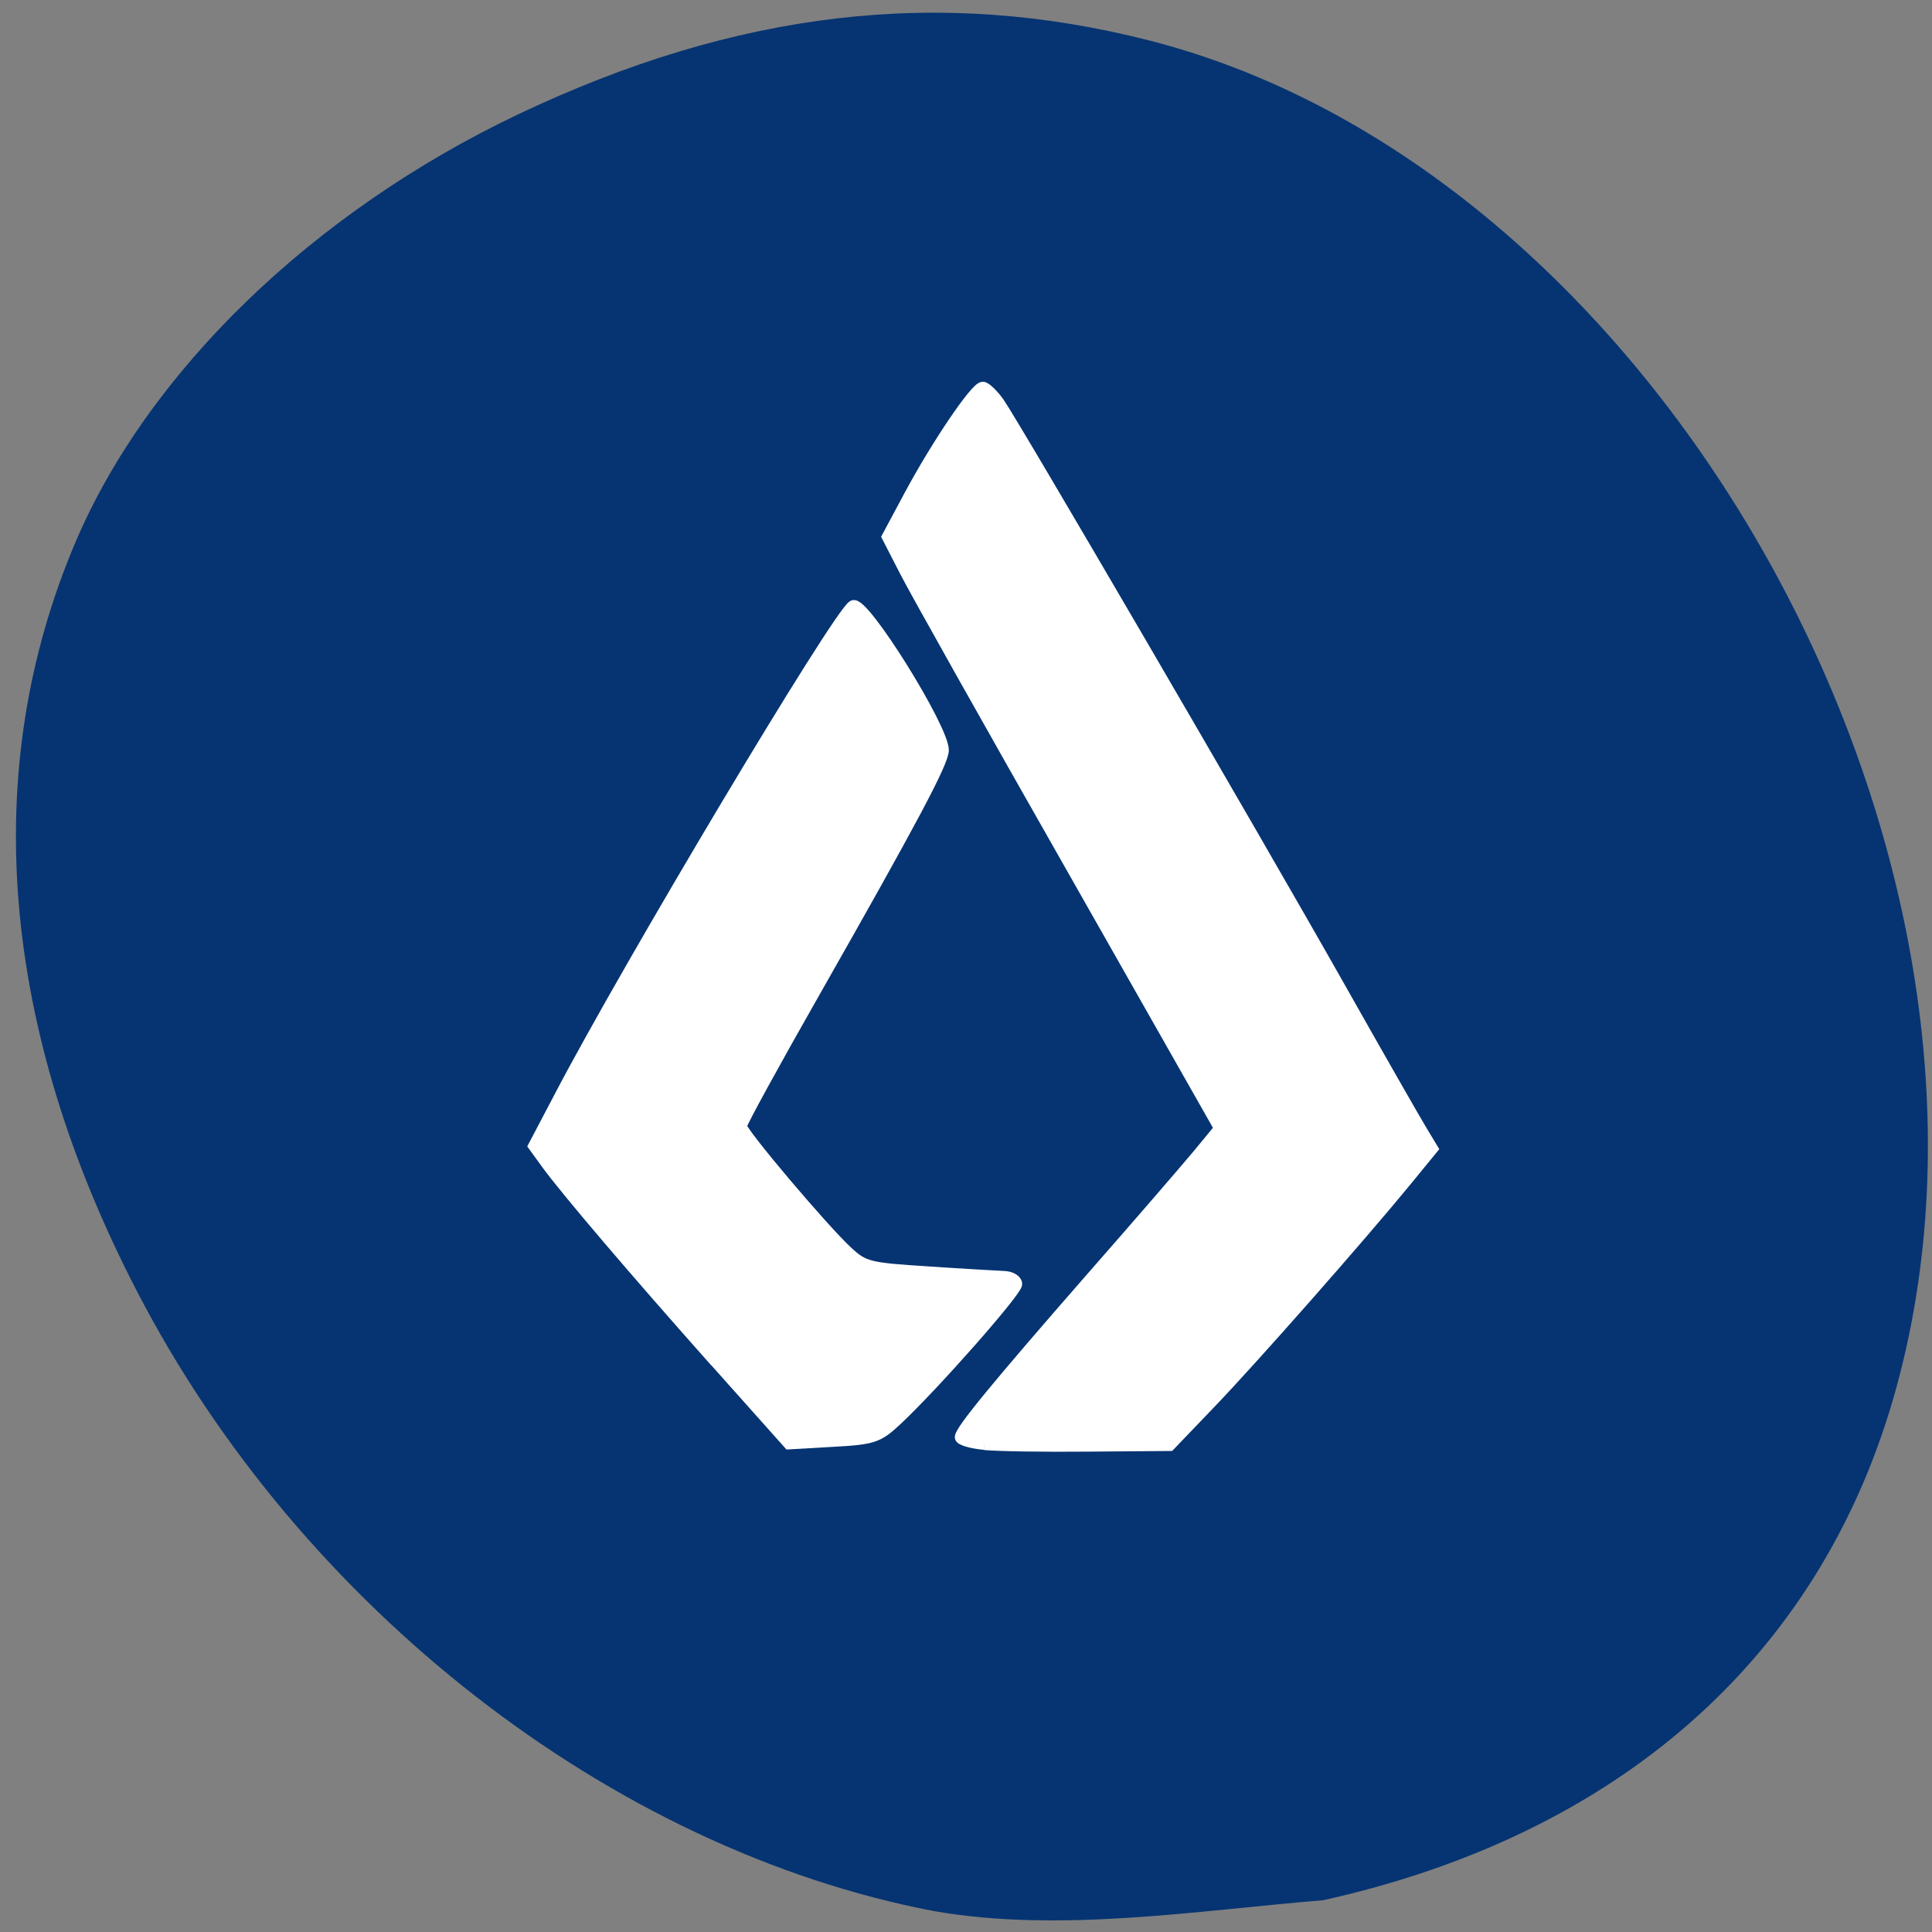 <svg xmlns="http://www.w3.org/2000/svg" viewBox="0 0 48 48"><rect x="0" y="0" width="48" height="48" fill="#808080" stroke="none"/><path d="m 23.2 47.48 c -7.988 -1.527 -15.715 -7.531 -19.785 -15.375 c -3.414 -6.578 -3.941 -12.992 -1.539 -18.637 c 1.805 -4.242 5.902 -8.203 10.992 -10.625 c 5.426 -2.578 10.473 -3.172 15.691 -1.836 c 12.875 3.293 22.309 20.523 18.477 33.746 c -1.875 6.461 -6.844 10.832 -14.16 12.457 c -3.184 0.262 -6.547 0.816 -9.676 0.27" fill="#063472"/><g fill="#fff" stroke="#fff" stroke-width="1.525" transform="matrix(0.183 0 0 0.18 1.161 1.351)"><path d="m 90.8 180.46 c -10.873 -12.43 -20.378 -23.752 -22.984 -27.425 l -1.688 -2.369 l 3.503 -6.78 c 9.399 -18.254 37.745 -66.5 39.838 -67.779 c 1.367 -0.848 12.304 16.972 12.24 19.949 c -0.021 1.673 -4.208 9.67 -17.324 33.12 c -5.554 9.909 -10.1 18.341 -10.1 18.754 c 0 0.869 11.11 14.234 14.397 17.32 c 2.264 2.13 2.905 2.282 10.98 2.803 c 4.721 0.326 9.335 0.587 10.275 0.63 c 0.961 0.022 1.73 0.5 1.73 1.043 c 0 1.021 -11.236 13.973 -16.277 18.776 c -2.542 2.412 -3.183 2.629 -8.694 2.934 l -5.938 0.348 l -9.954 -11.344"/><path d="m 127.29 191.85 c -1.794 -0.174 -3.247 -0.608 -3.247 -0.978 c 0 -0.956 4.998 -7.128 17.9 -22.14 c 6.323 -7.323 12.795 -14.951 14.397 -16.907 l 2.905 -3.586 l -20.16 -36.1 c -11.11 -19.84 -21.254 -38.2 -22.557 -40.811 l -2.392 -4.737 l 3.055 -5.802 c 3.653 -6.91 8.929 -14.842 9.89 -14.842 c 0.363 0 1.346 0.934 2.157 2.086 c 1.987 2.847 34.18 58.935 46.27 80.67 c 5.362 9.649 10.403 18.624 11.193 19.927 l 1.431 2.412 l -3.589 4.455 c -6.216 7.715 -20.806 24.556 -26.573 30.663 l -5.511 5.846 l -10.98 0.087 c -6.02 0.065 -12.411 -0.043 -14.184 -0.217"/></g></svg>